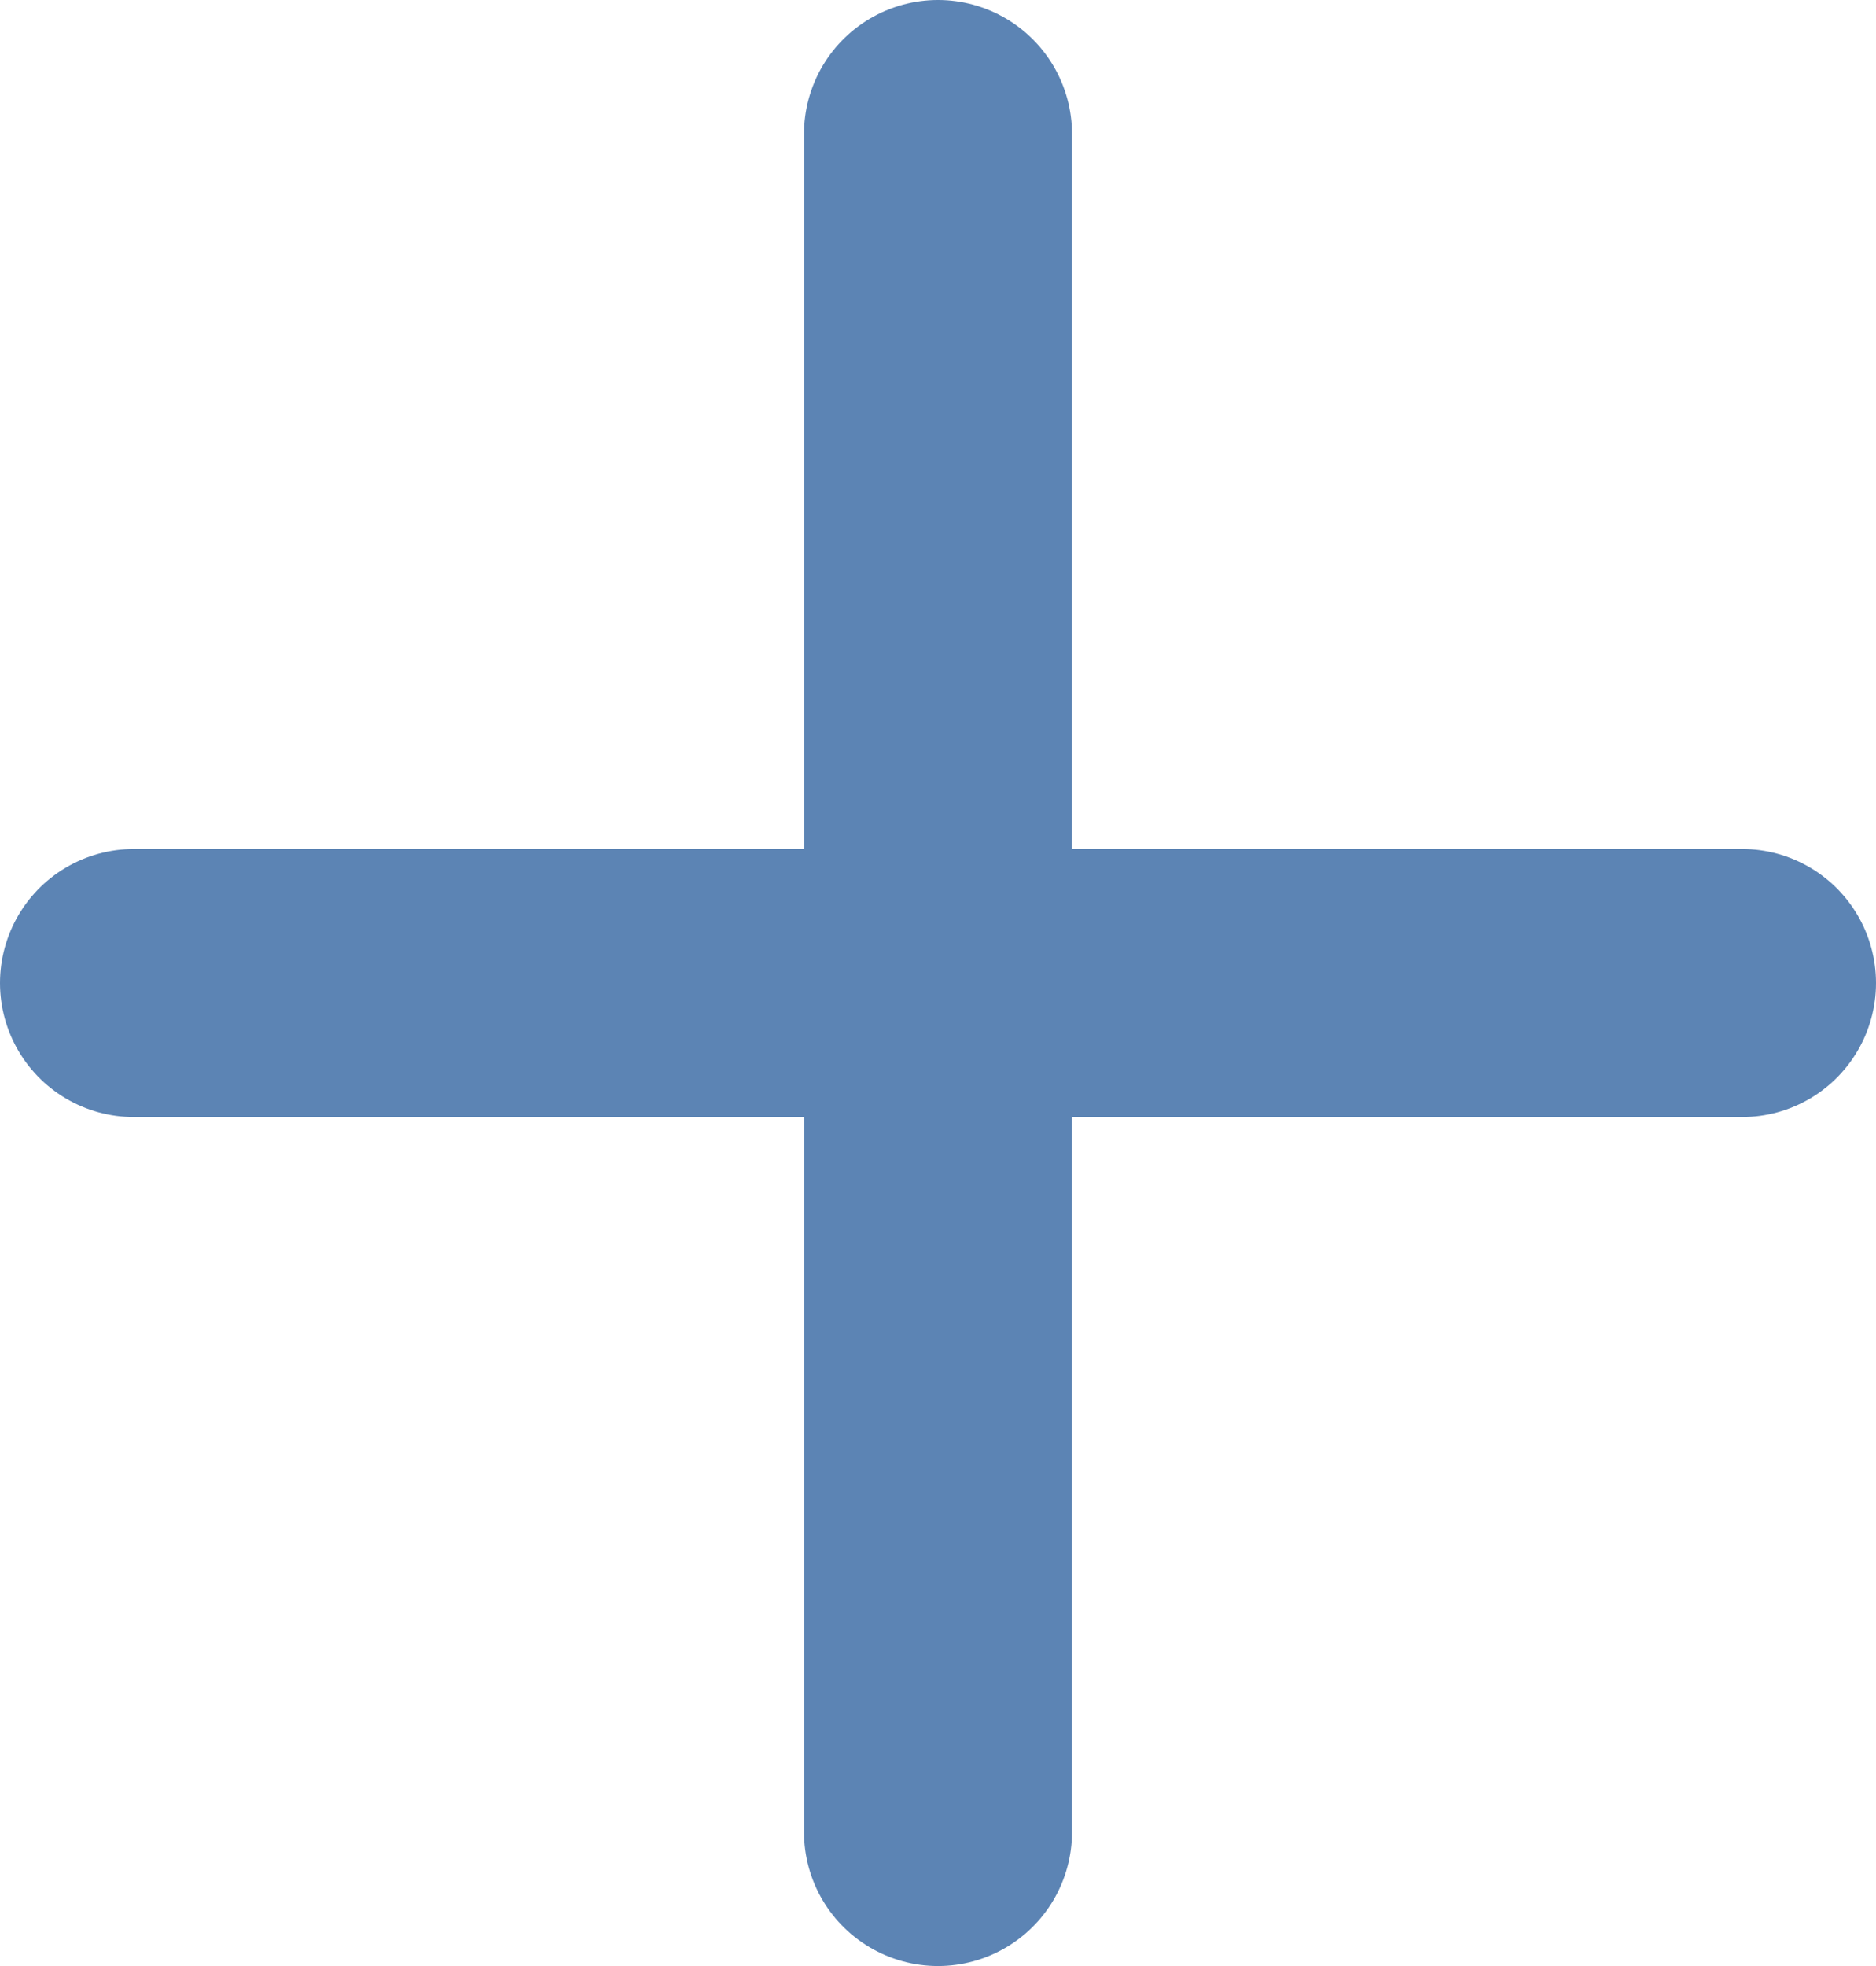 <svg width="42" height="44" viewBox="0 0 42 44" fill="none" xmlns="http://www.w3.org/2000/svg">
<line x1="21" y1="3" x2="21" y2="41" stroke="#5C84B4" stroke-width="6" stroke-linecap="round"/>
<line x1="3" y1="22" x2="39" y2="22" stroke="#5C84B4" stroke-width="6" stroke-linecap="round"/>
</svg>
